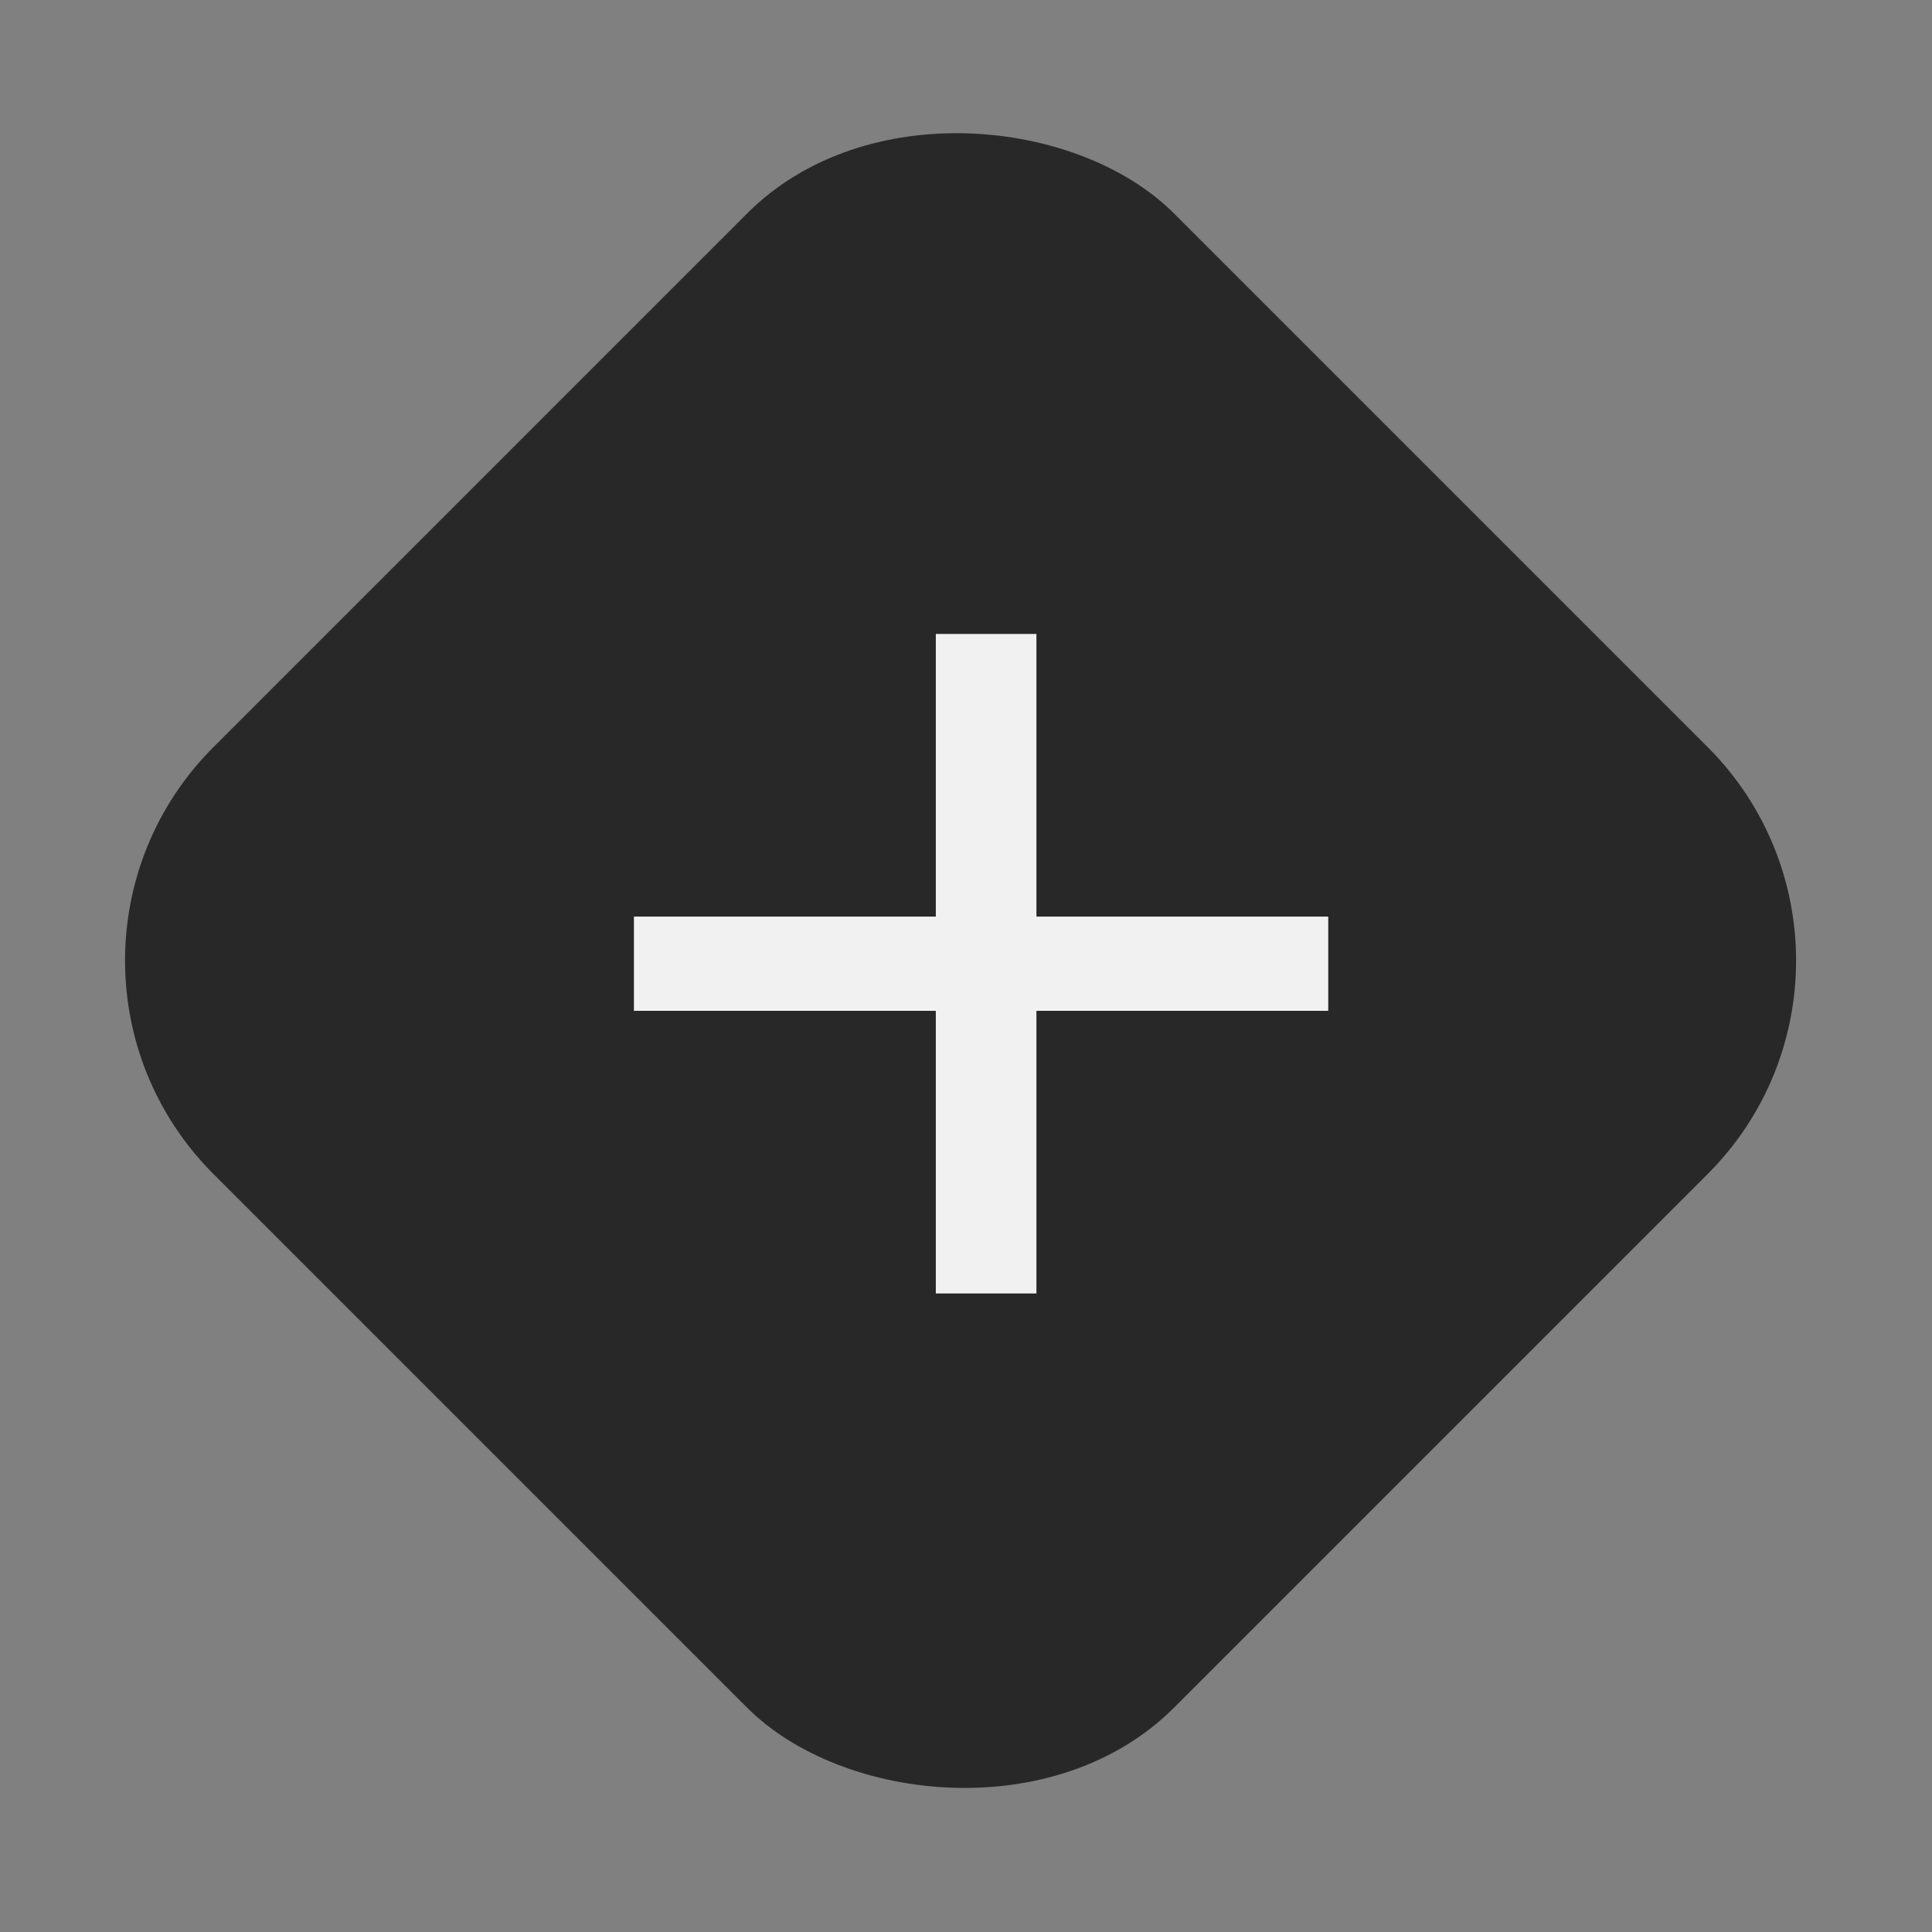 <svg width="64" height="64" viewBox="0 0 64 64" fill="none" xmlns="http://www.w3.org/2000/svg">
<rect x="0" y="0" width="64" height="64" fill="#808080" stroke="none"/>
<rect y="31.82" width="45" height="45" rx="10" transform="rotate(-45 0 31.82)" fill="#282828"/>
<g clip-path="url(#clip0)">
<path d="M44.333 30.363H34.333V21H31V30.363H21V33.484H31V42.847H34.333V33.484H44.333V30.363Z" fill="#F1F1F1"/>
</g>
<defs>
<clipPath id="clip0">
<rect width="40" height="40" fill="white" transform="translate(4 12)"/>
</clipPath>
</defs>
</svg>
